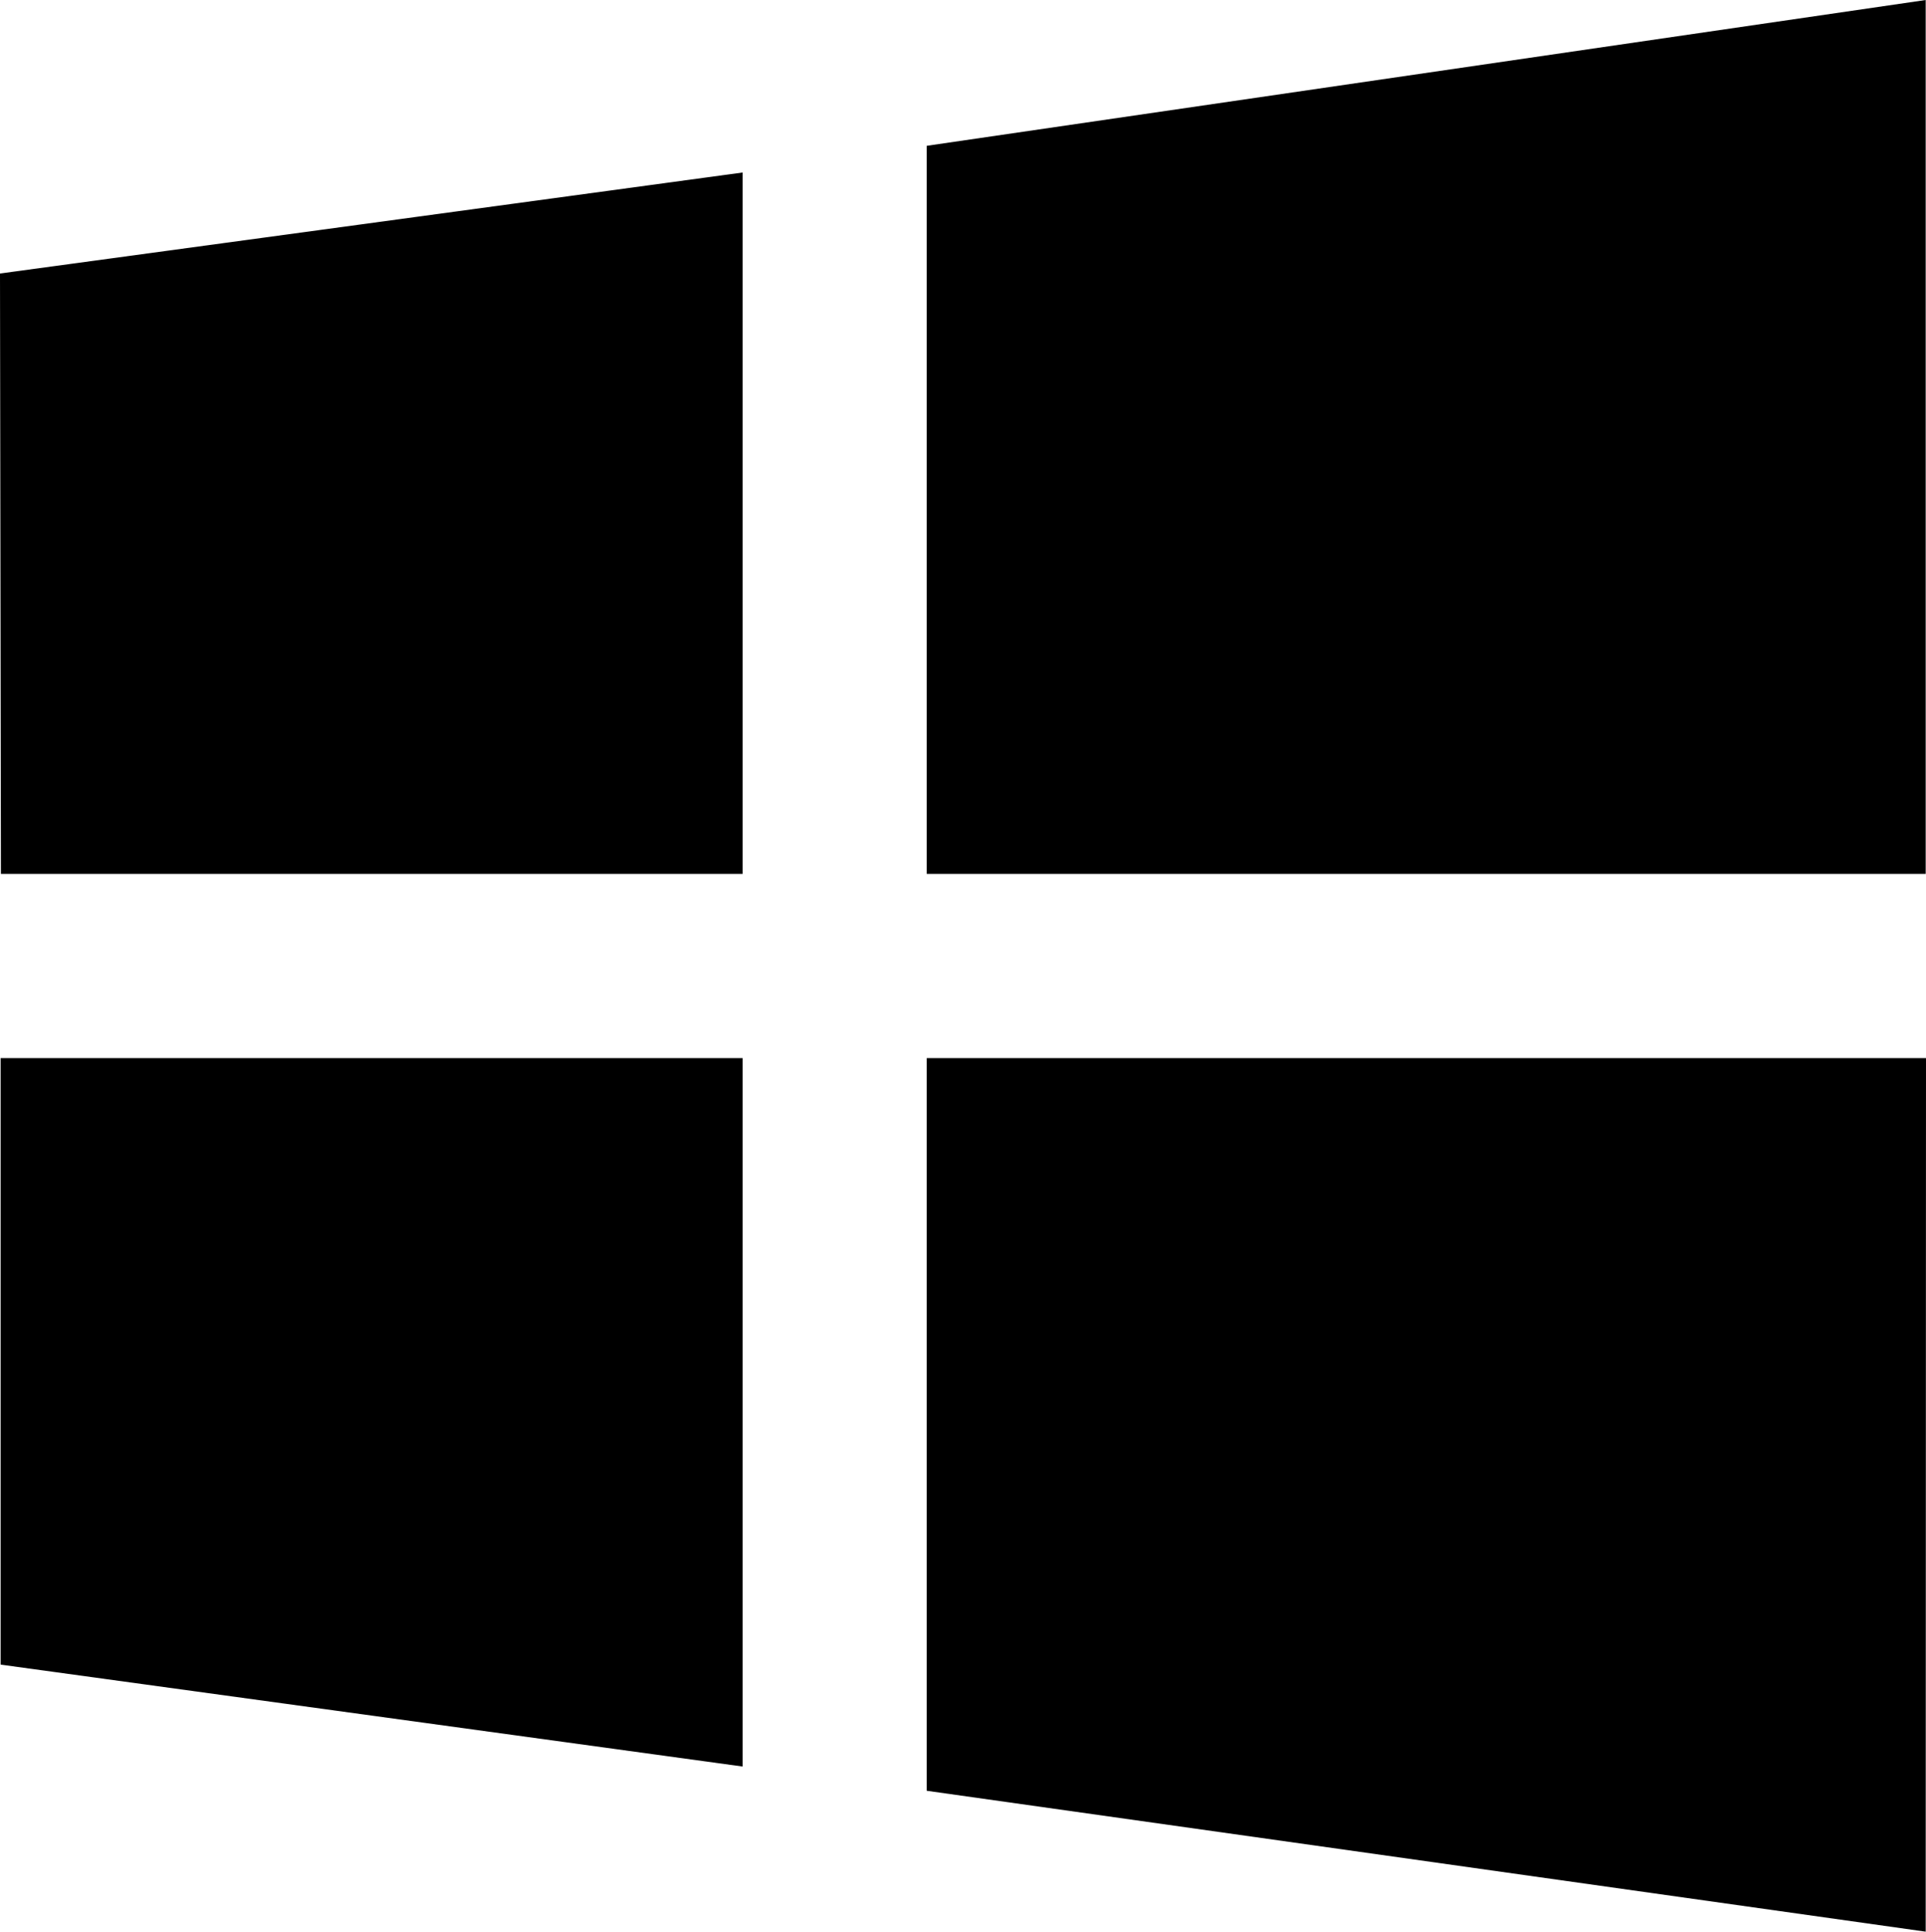 <svg id="图层_1" data-name="图层 1" xmlns="http://www.w3.org/2000/svg" viewBox="0 0 6.274 6.293"><title>Windows_logo_2012-Black_8px_1</title><path d="M.861,3.7H3.277V1.415l-2.419.329ZM7.131.853l-3.254.475V3.7H7.131ZM.86,6.276l2.417.332V4.3H.86ZM3.877,4.3V6.687l3.254.459L7.132,4.3Z" transform="translate(-0.858 -0.853)"/></svg>
